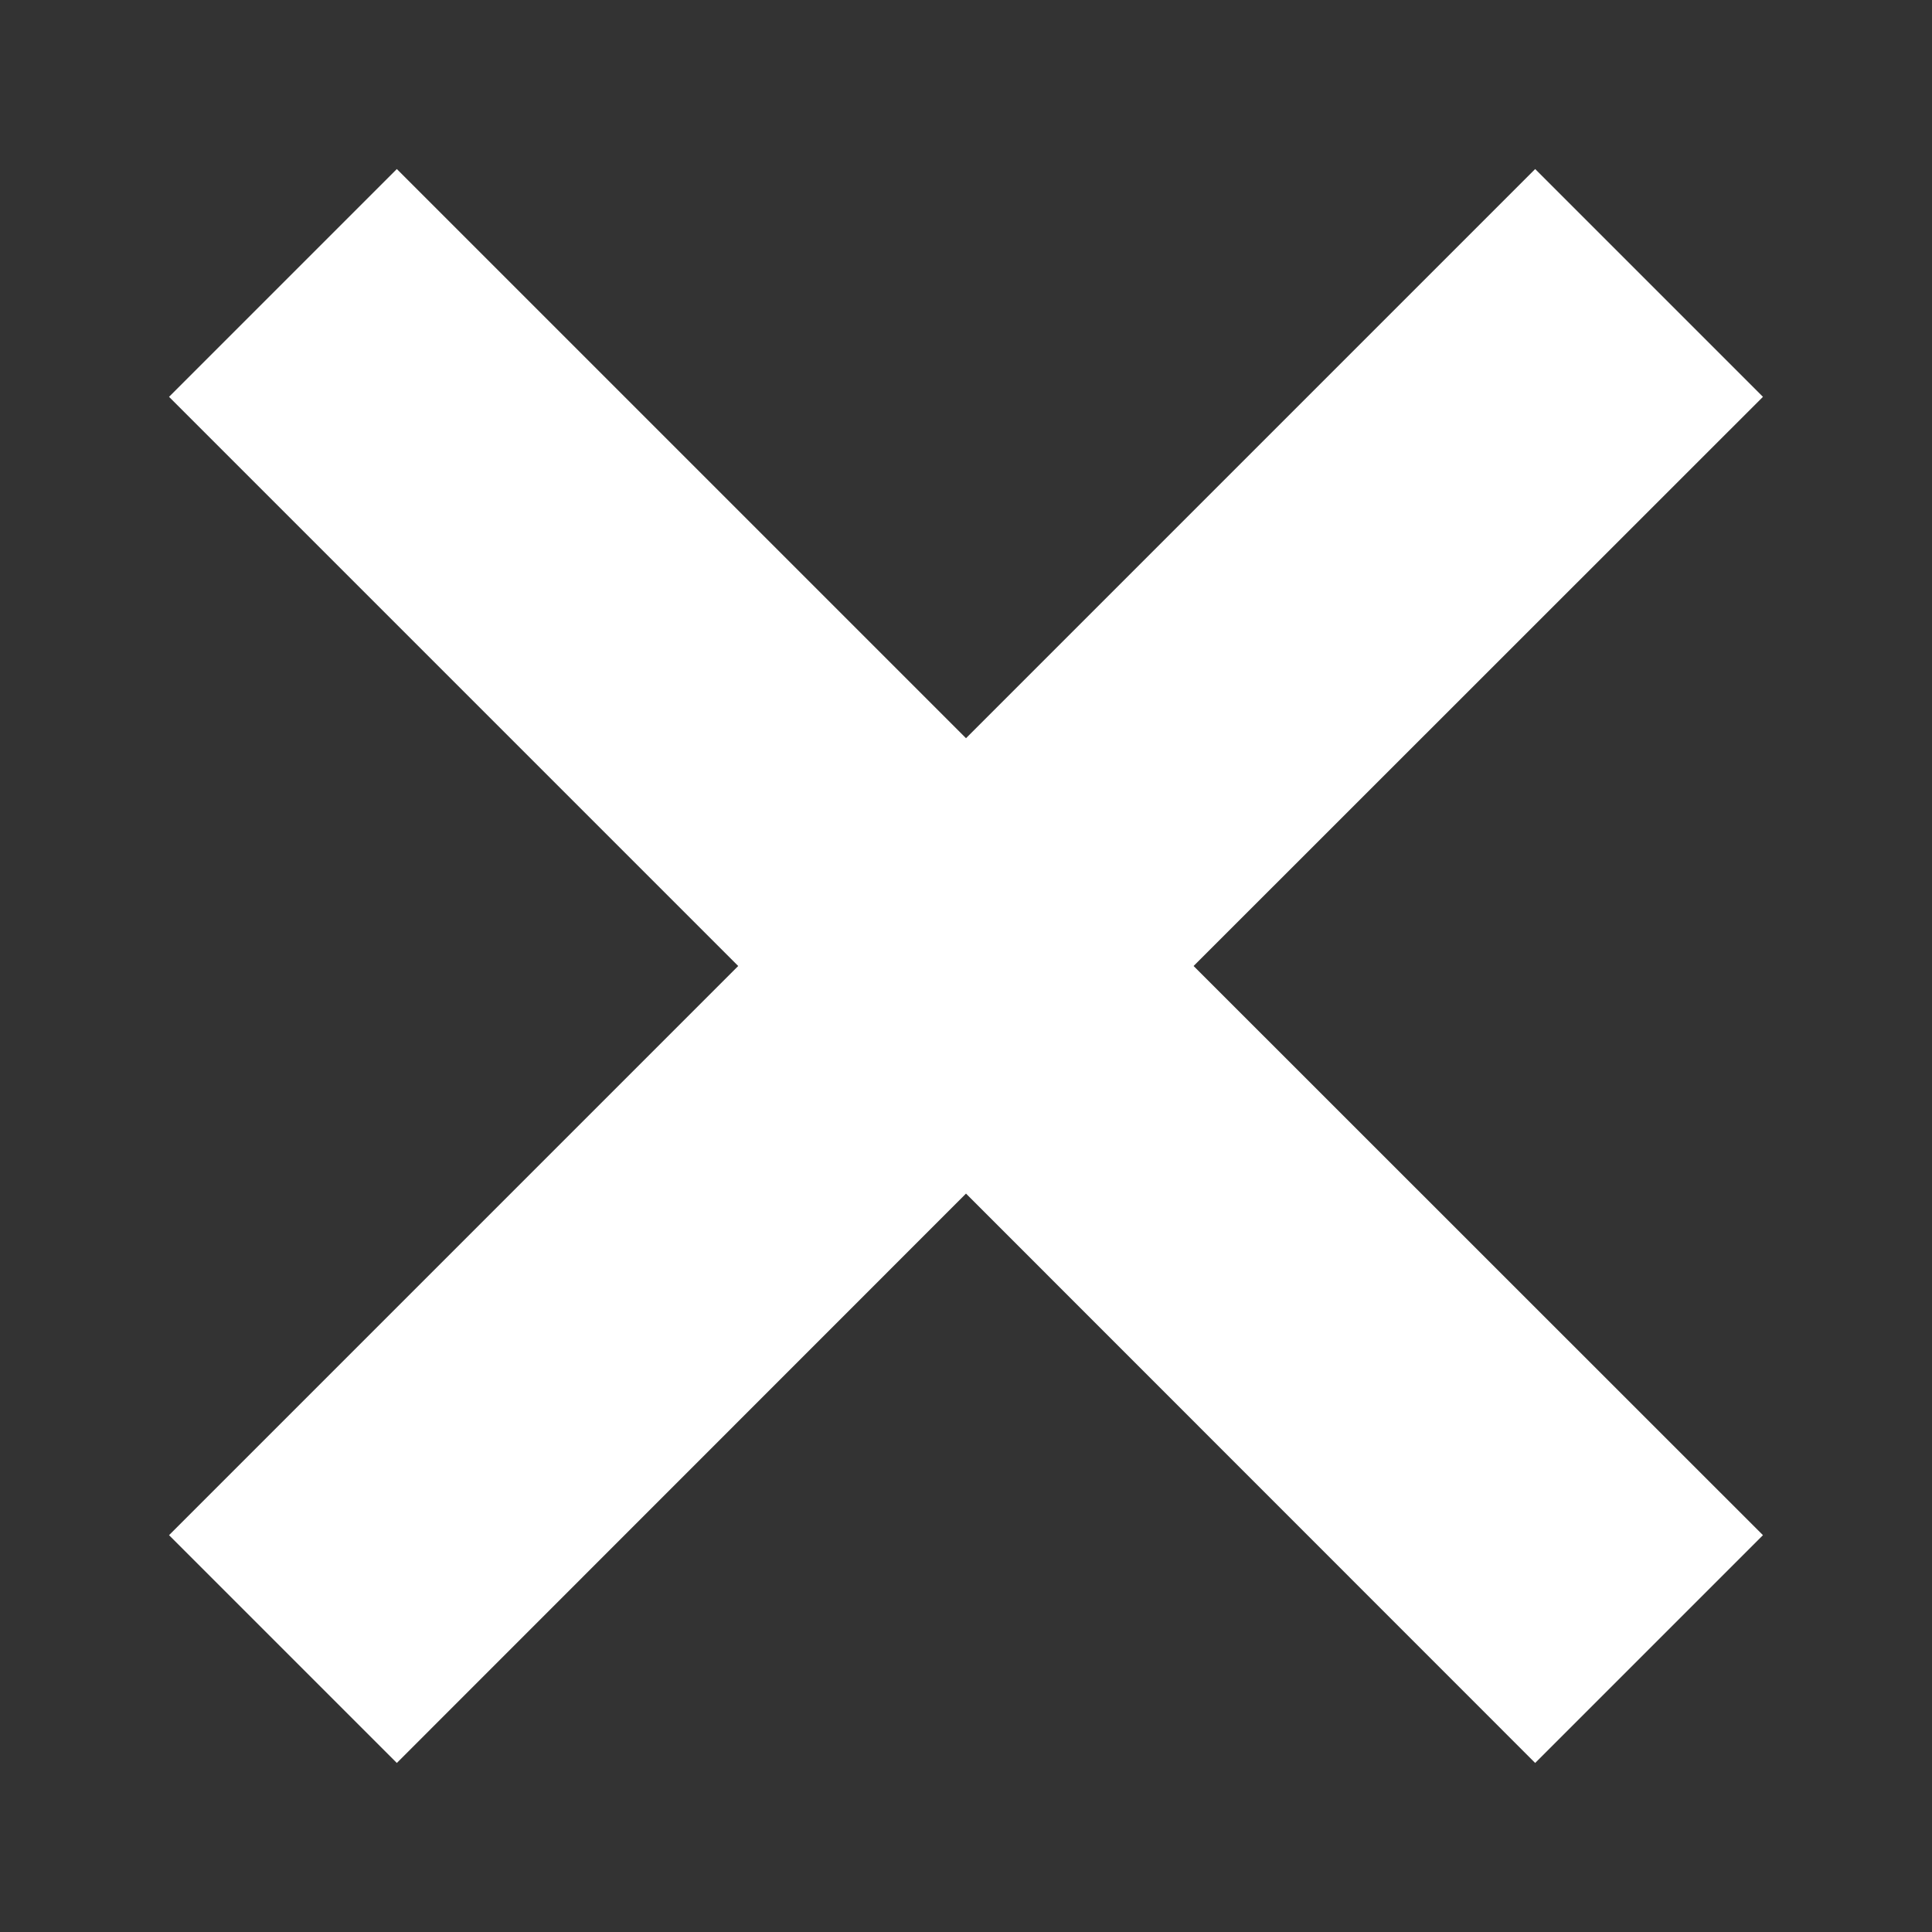 <?xml version="1.0" standalone="no"?>
<!-- Generator: Adobe Fireworks 10, Export SVG Extension by Aaron Beall (http://fireworks.abeall.com) . Version: 0.6.1  -->
<!DOCTYPE svg PUBLIC "-//W3C//DTD SVG 1.1//EN" "http://www.w3.org/Graphics/SVG/1.1/DTD/svg11.dtd">
<svg id="Untitled-Page%201" viewBox="0 0 10 10" style="background-color:#ffffff00" version="1.1"
	xmlns="http://www.w3.org/2000/svg" xmlns:xlink="http://www.w3.org/1999/xlink" xml:space="preserve"
	x="0px" y="0px" width="10px" height="10px"
>
	<rect x="0" y="0" width="10" height="10" fill="#333333" stroke="none"/>
	<g id="Layer%201">
		<path id="DELETE" d="M 9.125 7.946 L 7.946 9.125 L 5 6.178 L 2.054 9.125 L 0.875 7.946 L 3.821 5 L 0.875 2.054 L 2.054 0.875 L 5 3.821 L 7.946 0.875 L 9.125 2.054 L 6.178 5 L 9.125 7.946 Z" fill="#ffffff"/>
	</g>
</svg>